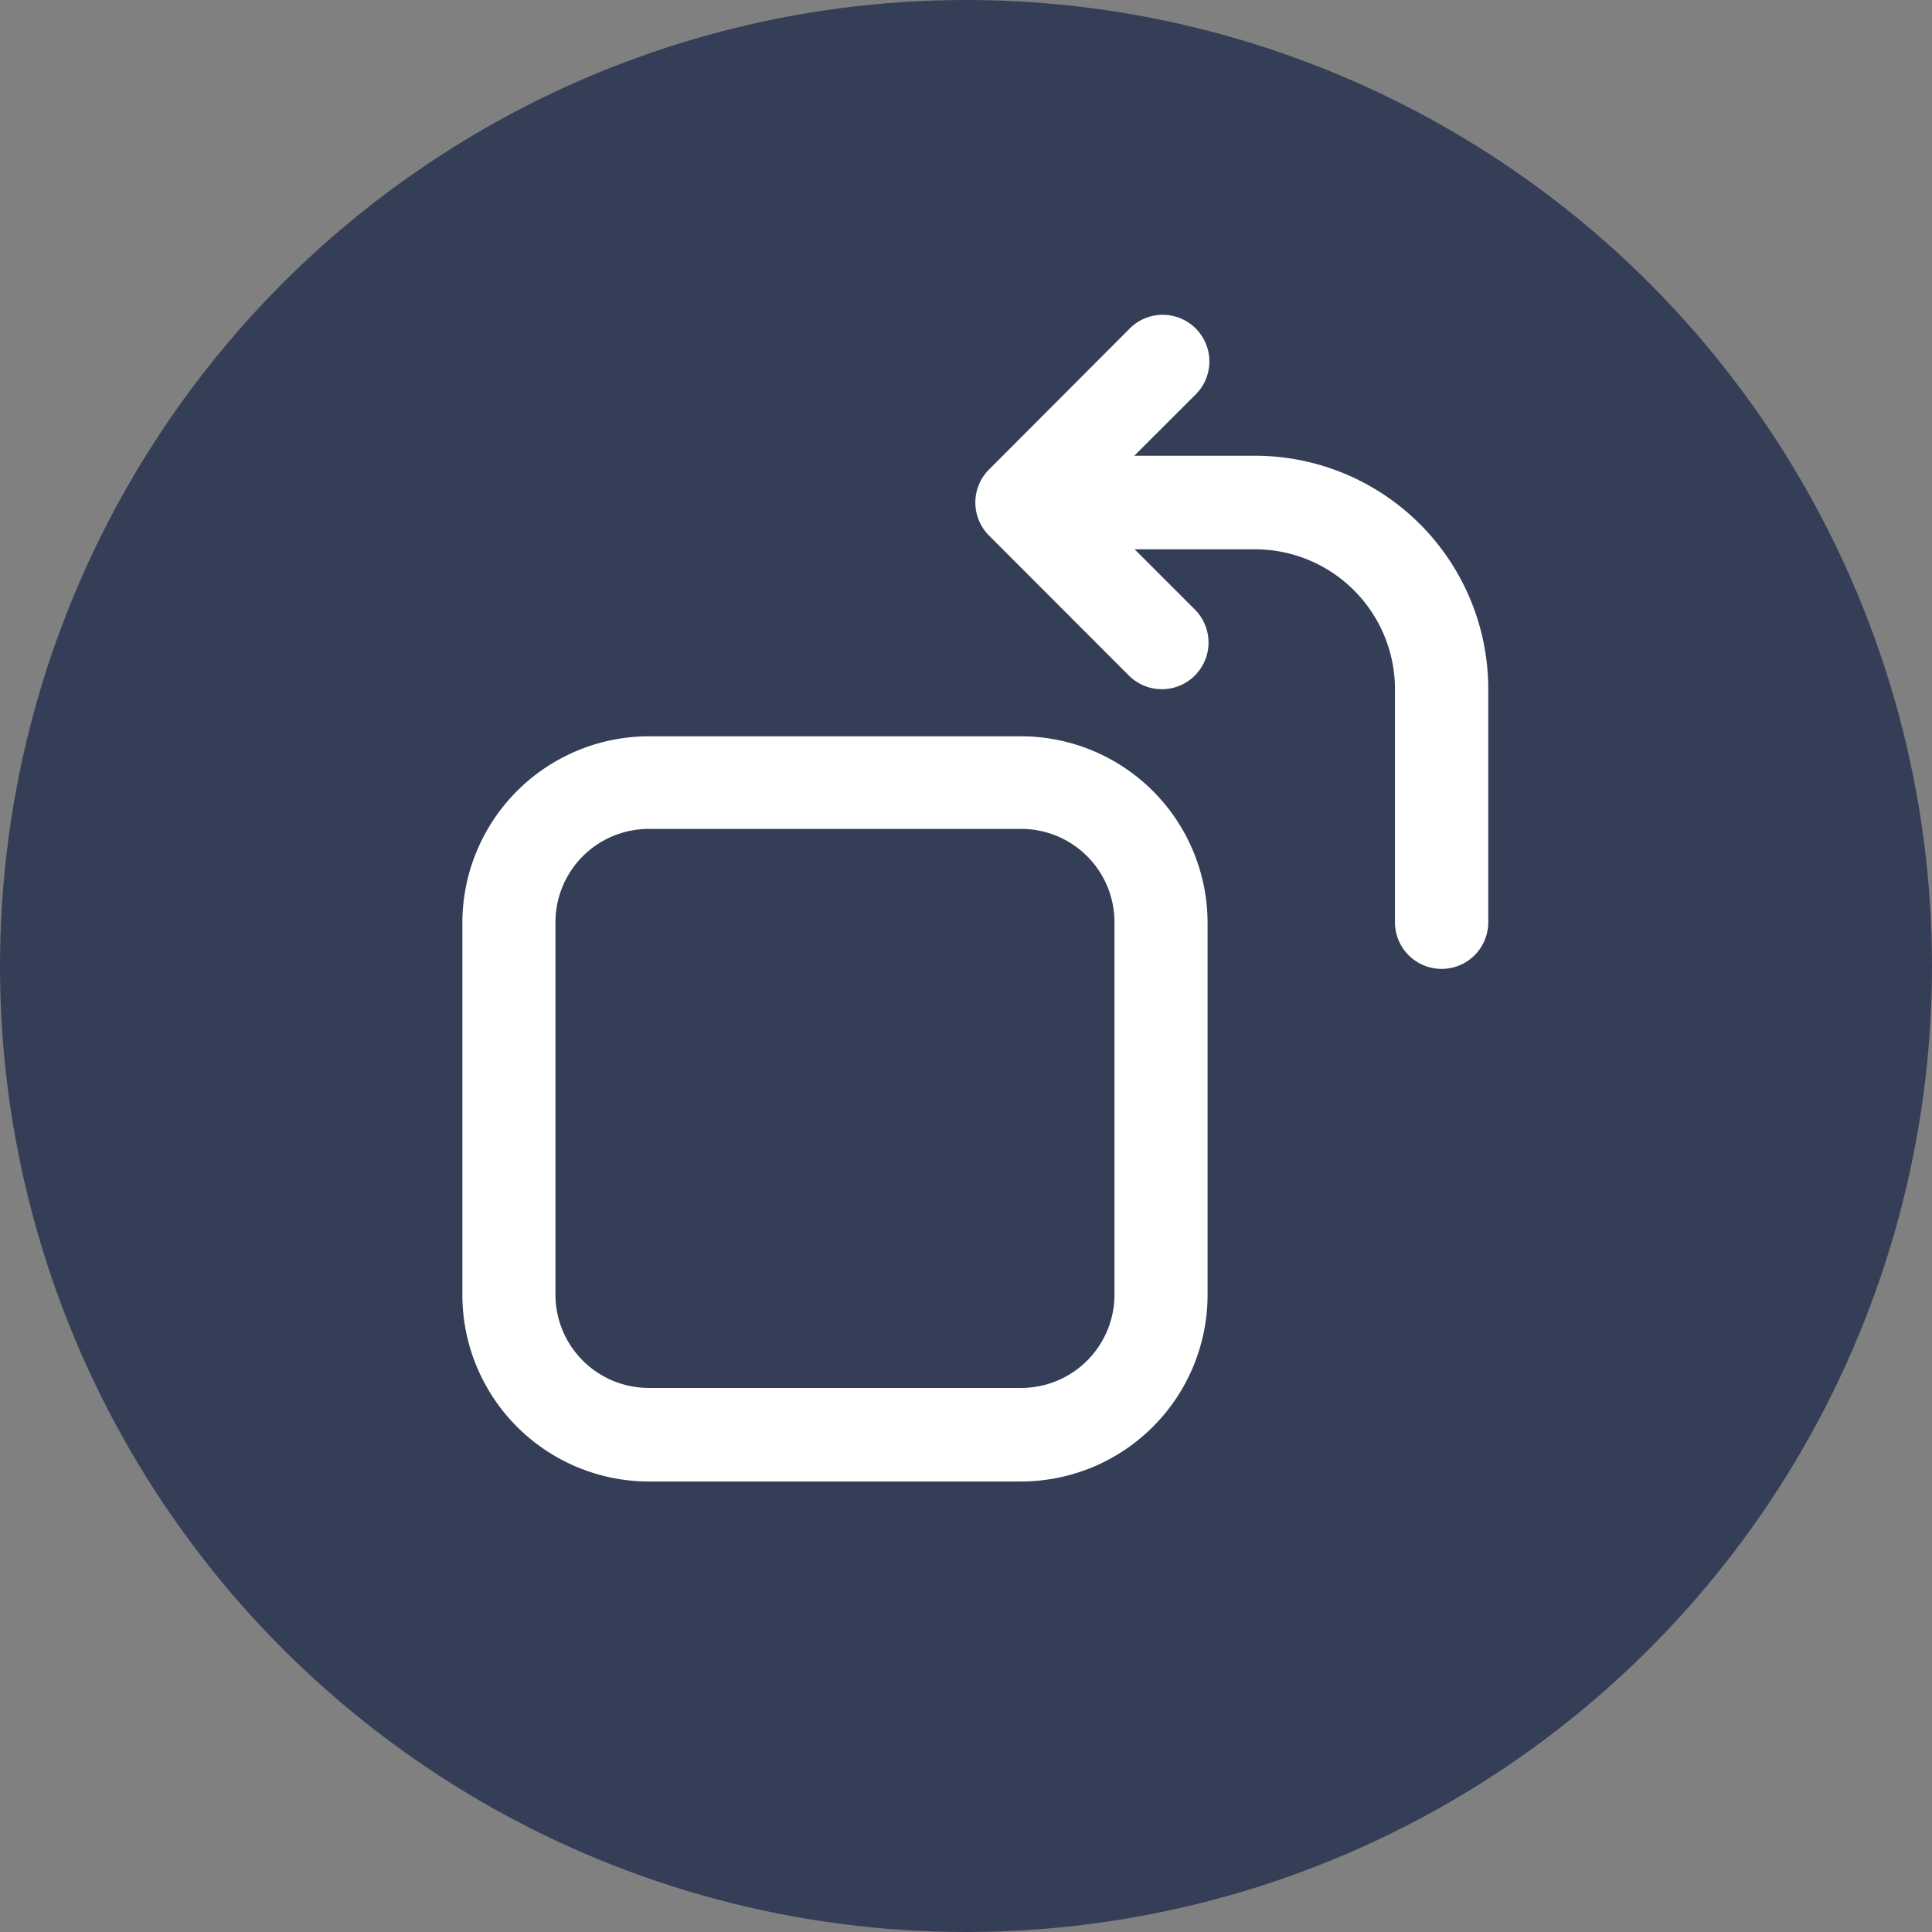 <svg xmlns="http://www.w3.org/2000/svg" width="28" height="28" viewBox="0 0 28 28">
  <rect x="0" y="0" width="28" height="28" fill="#808080" stroke="none"/>
  <g id="Group_24253" data-name="Group 24253" transform="translate(0 0.155)">
    <circle id="Ellipse_1327" data-name="Ellipse 1327" cx="14" cy="14" r="14" transform="translate(0 -0.155)" fill="#343e57"/>
    <g id="Group_24252" data-name="Group 24252" transform="translate(6.701 4.425)">
      <path id="Path_17110" data-name="Path 17110" d="M913.7,1525.81h5.4a2.706,2.706,0,0,0,2.7-2.7v-5.4a2.706,2.706,0,0,0-2.7-2.7h-5.4a2.706,2.706,0,0,0-2.7,2.7v5.4A2.706,2.706,0,0,0,913.7,1525.81Zm-1.351-8.107a1.353,1.353,0,0,1,1.351-1.351h5.4a1.353,1.353,0,0,1,1.351,1.351v5.4a1.353,1.353,0,0,1-1.351,1.351h-5.4a1.353,1.353,0,0,1-1.351-1.351Z" transform="translate(-911 -1508.919)" fill="#fff"/>
      <path id="Path_17111" data-name="Path 17111" d="M2125.054,527h-1.748l.874-.873a.676.676,0,1,0-.955-.956L2121.2,527.2a.677.677,0,0,0,0,.956l2.027,2.029a.676.676,0,0,0,.957-.956l-.873-.873h1.746a2.029,2.029,0,0,1,2.027,2.027v3.378a.676.676,0,0,0,1.352,0V530.38A3.382,3.382,0,0,0,2125.054,527Z" transform="translate(-2113.568 -524.975)" fill="#fff"/>
    </g>
  </g>
</svg>
